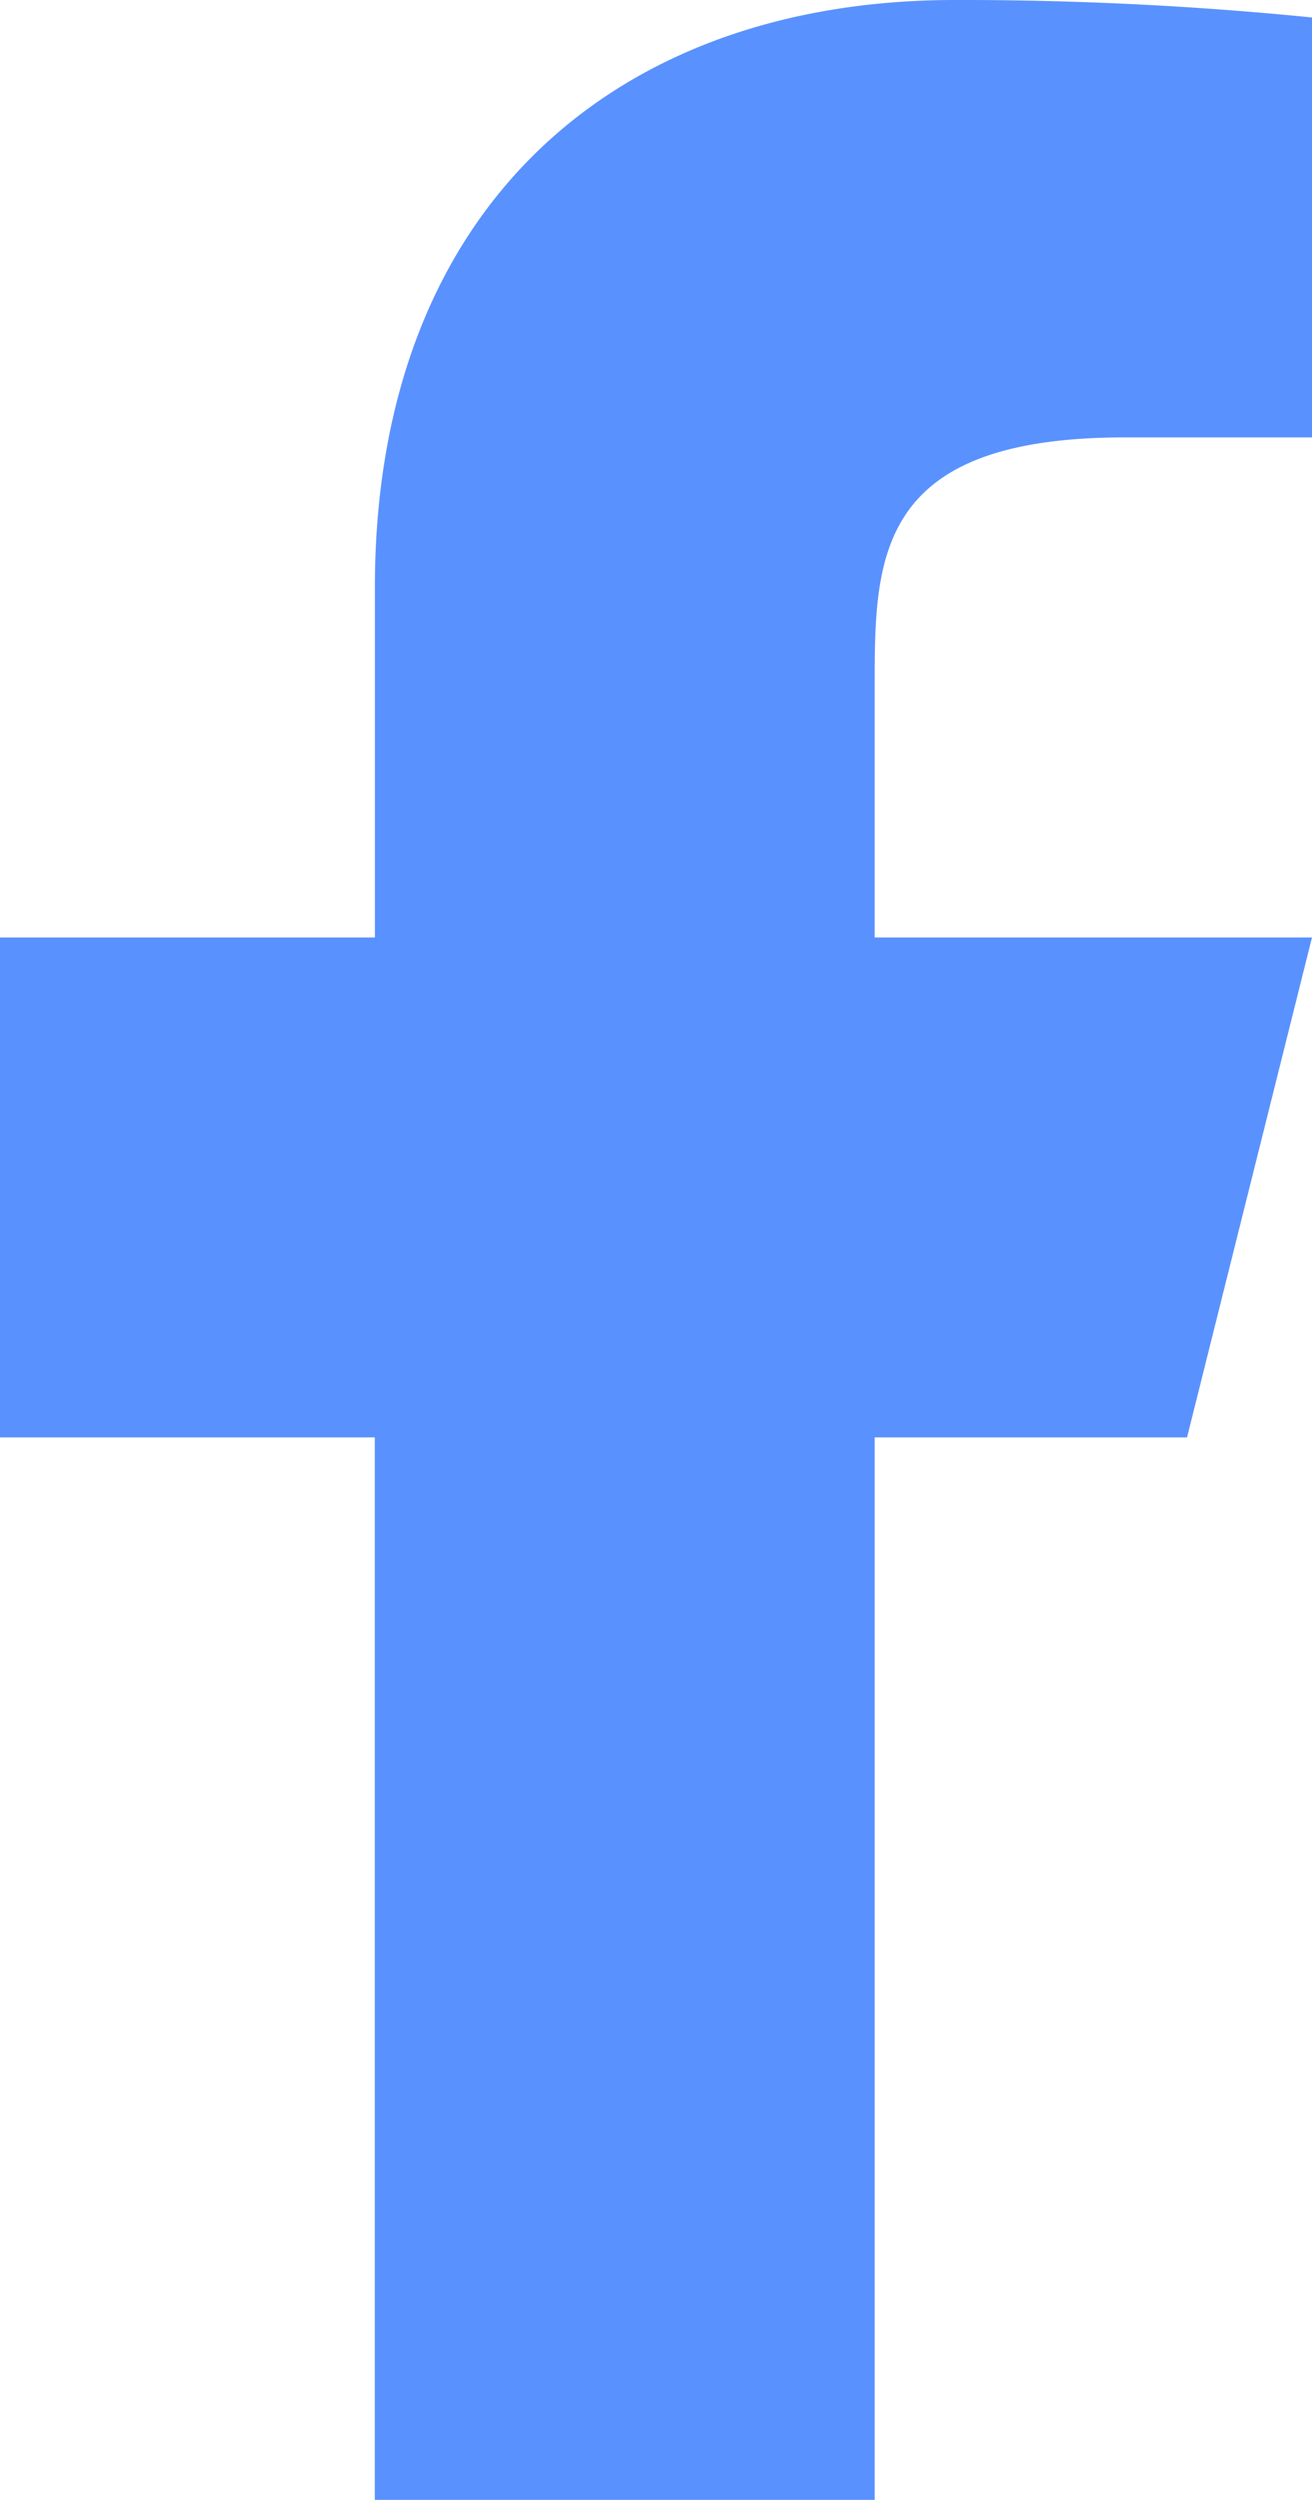 <svg xmlns="http://www.w3.org/2000/svg" width="15.465" height="29.456" viewBox="0 0 15.465 29.456">
  <path id="Path_29952" data-name="Path 29952" d="M17.31,18.937h3.682l1.473-5.891H17.31V10.1c0-1.517,0-2.946,2.946-2.946h2.209V2.206A41.484,41.484,0,0,0,18.257,2c-4,0-6.838,2.44-6.838,6.922v4.124H7v5.891h4.418V31.456H17.31Z" transform="translate(-7 -2)" fill="#5991fe"/>
</svg>
